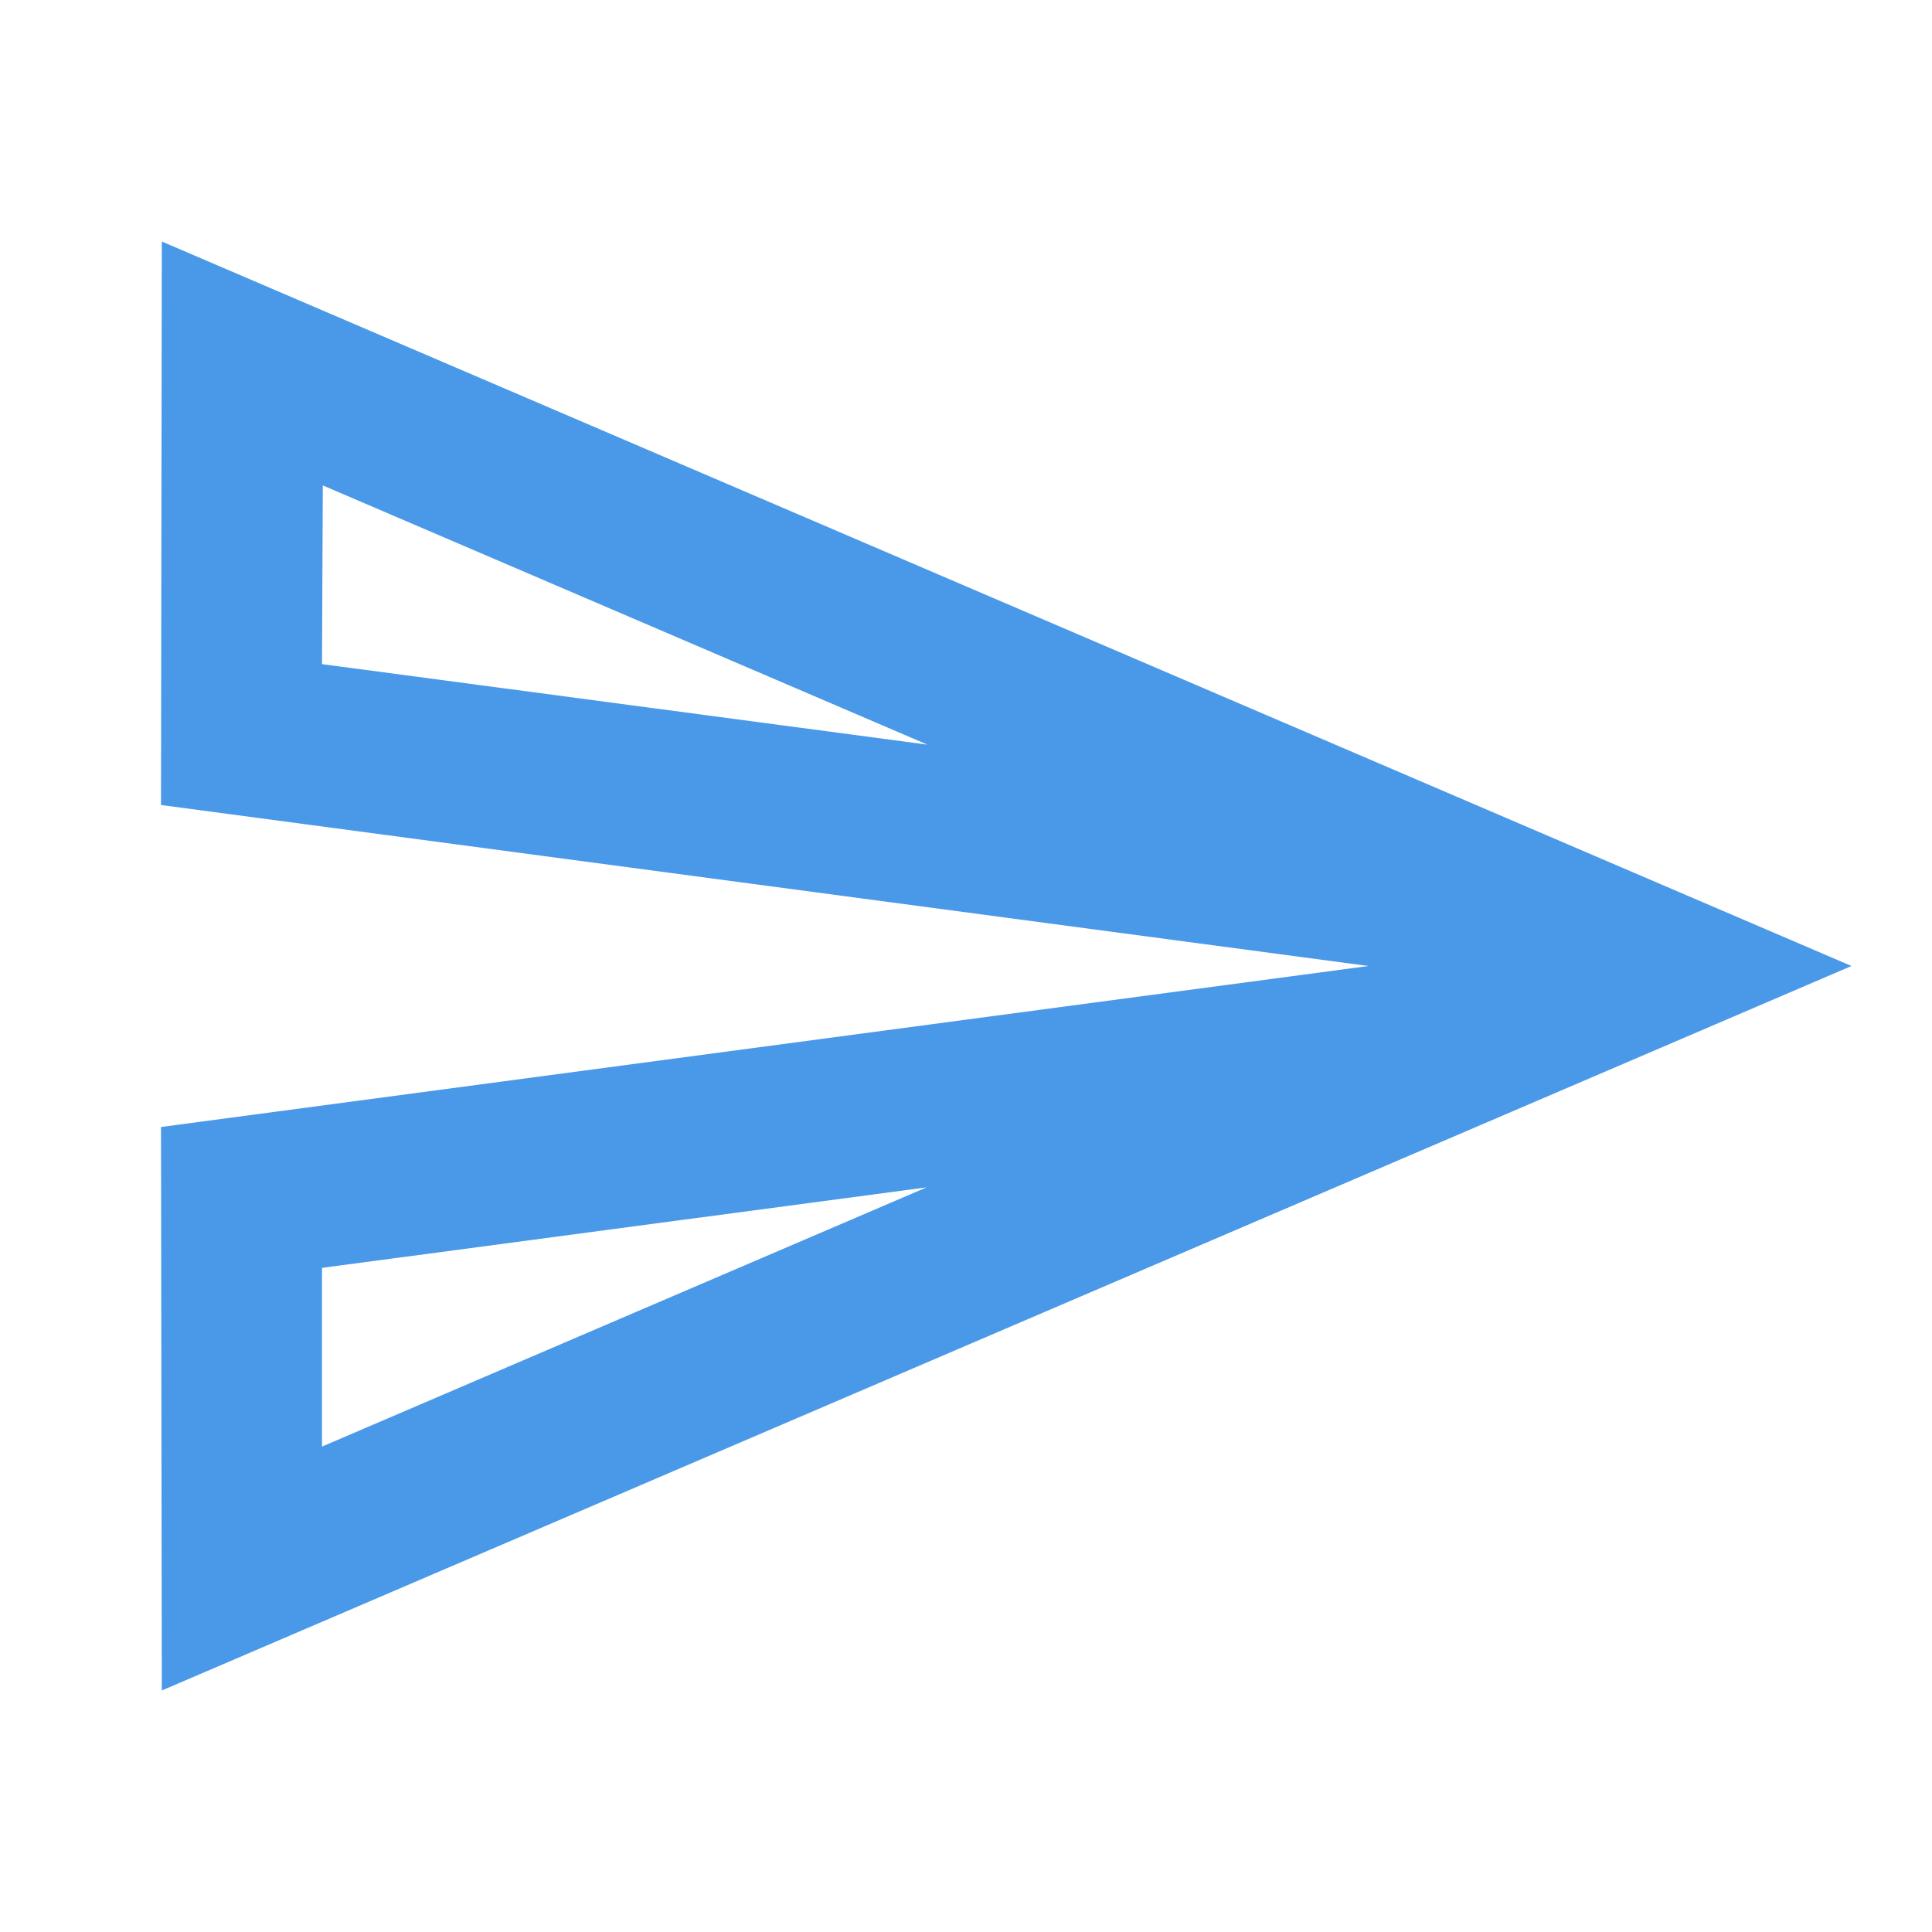 <svg width="24" height="24" viewBox="0 0 24 24" fill="none" xmlns="http://www.w3.org/2000/svg">
<g id="send">
<path id="Vector" d="M4.01 6.03L11.52 9.25L4 8.25L4.01 6.03V6.03ZM11.51 14.75L4 17.97V15.75L11.51 14.75V14.75ZM2.01 3L2 10L17 12L2 14L2.01 21L23 12L2.01 3Z" fill="#4A99E9"/>
</g>
</svg>
